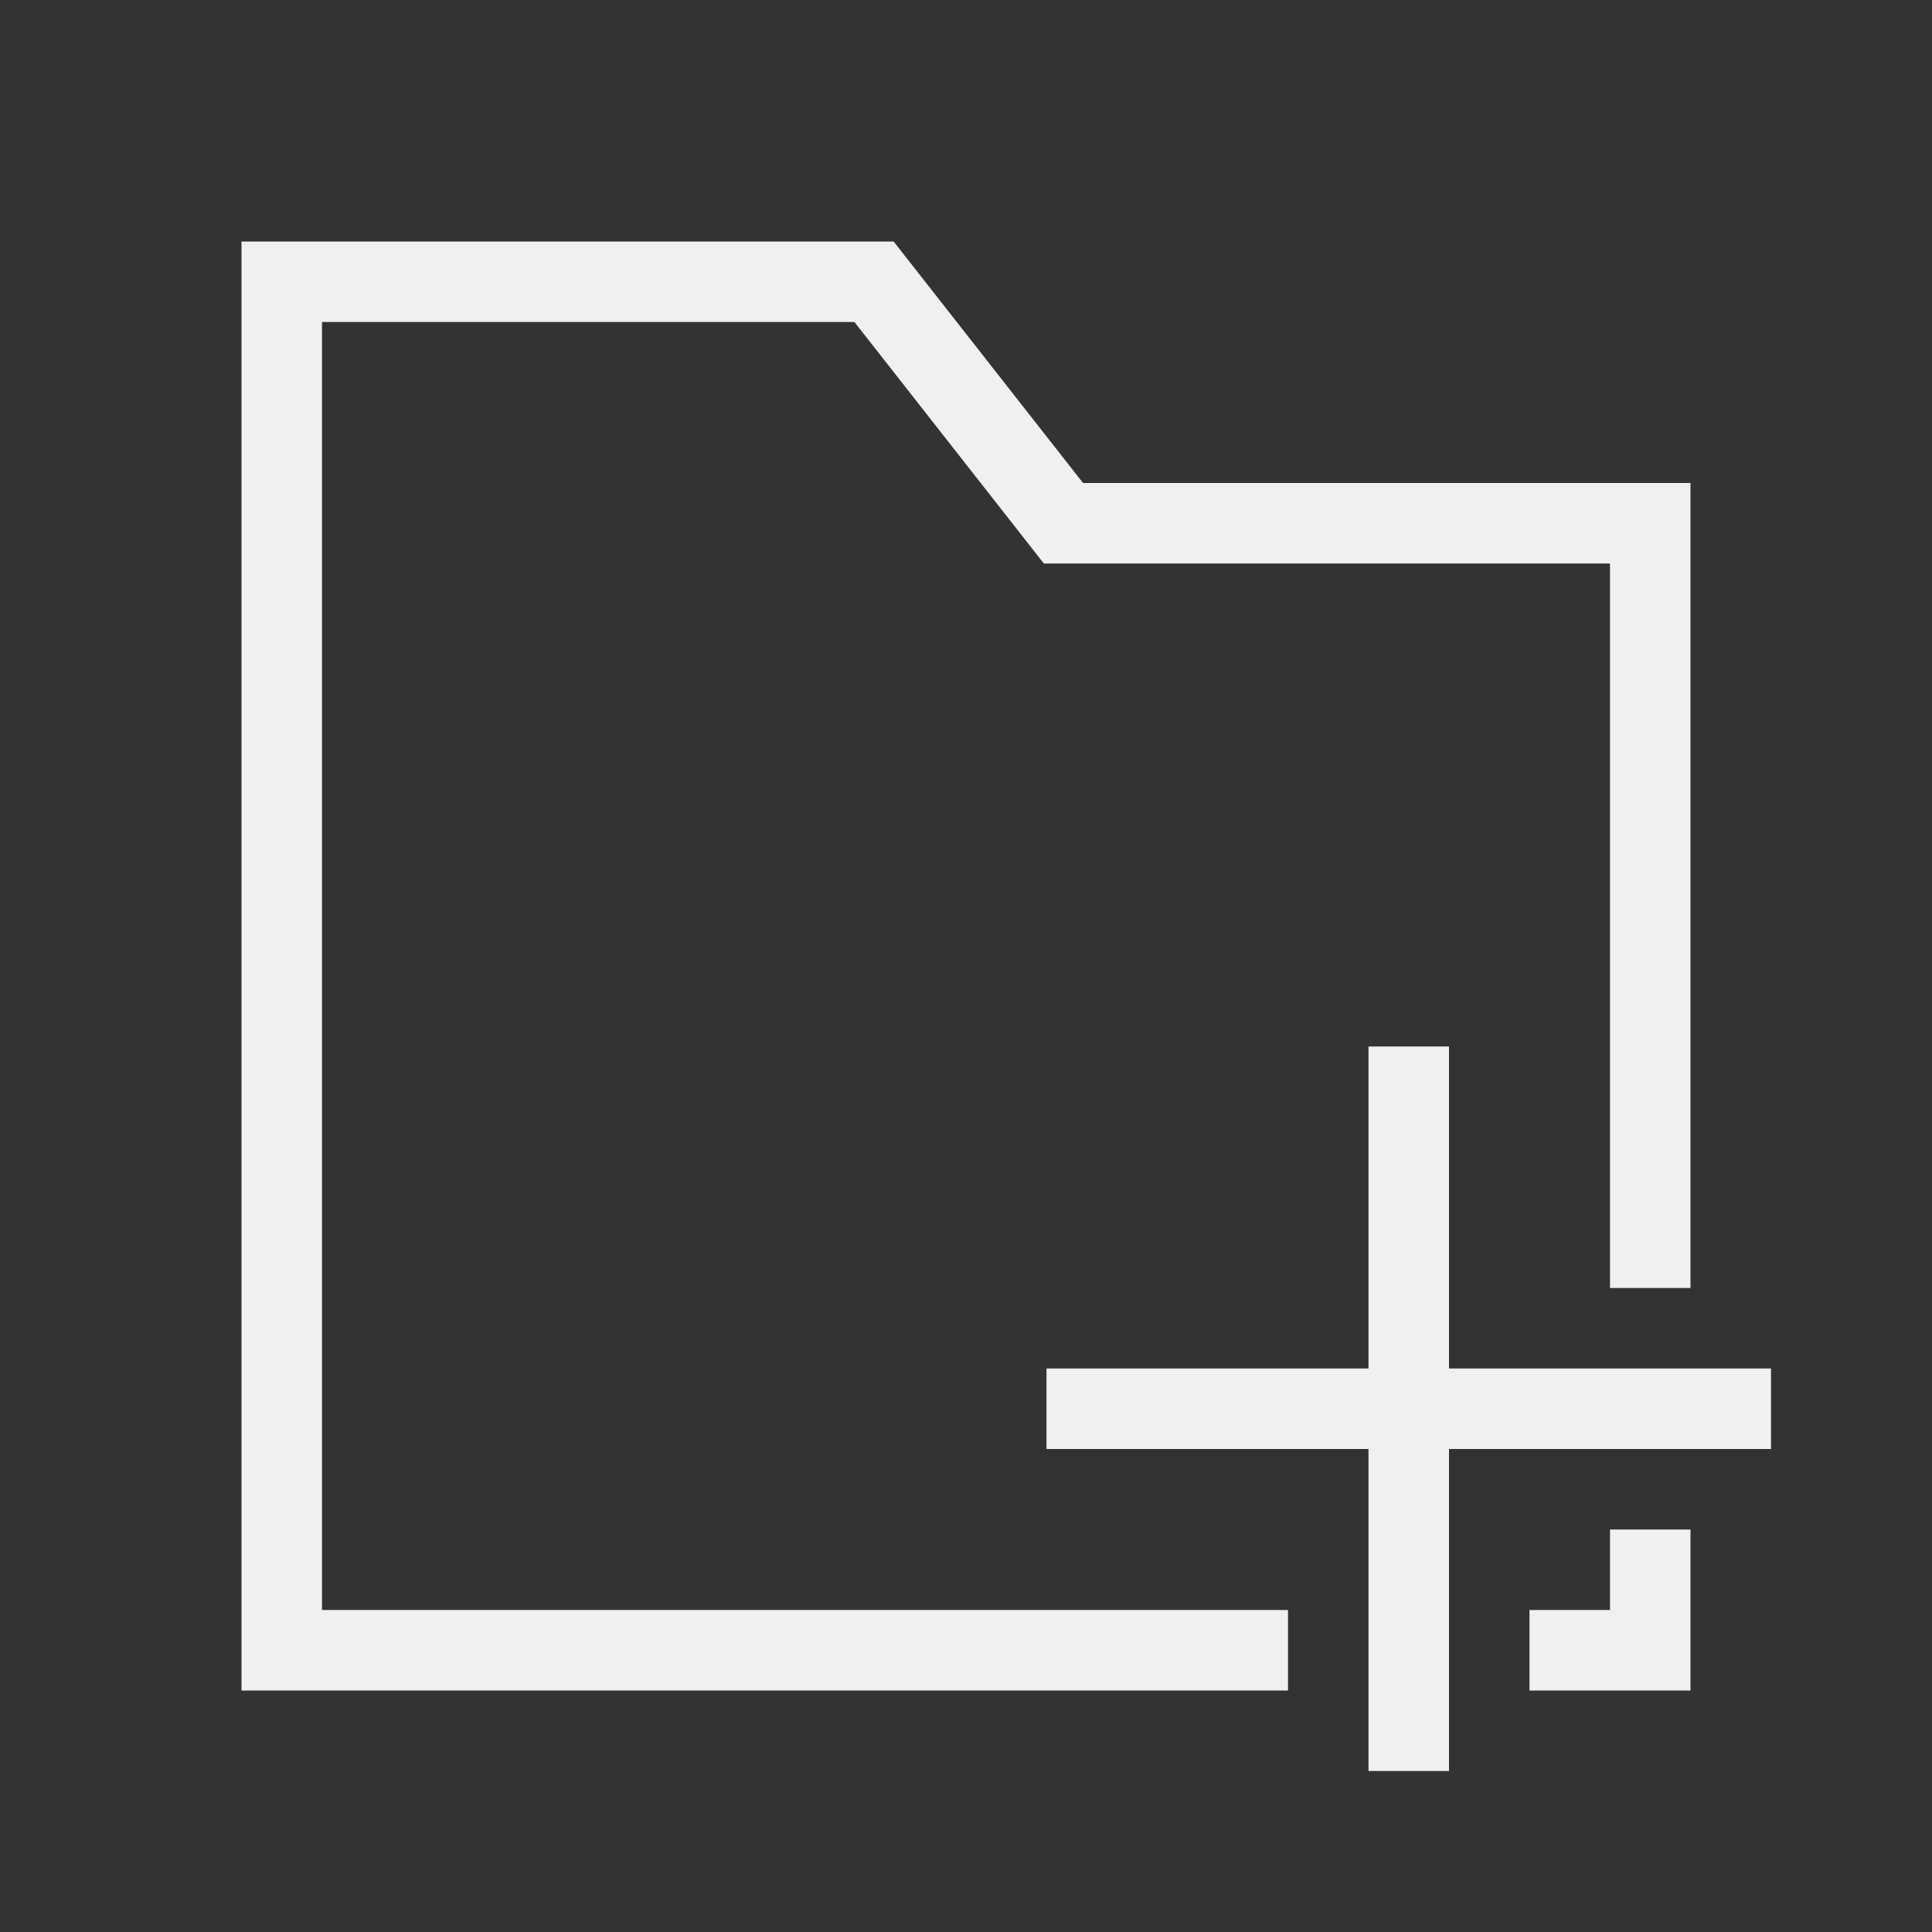 <?xml version="1.0" encoding="UTF-8"?>
<svg width="24px" height="24px" viewBox="0 0 24 24" version="1.1" xmlns="http://www.w3.org/2000/svg">
    <rect x="0" y="0" width="24" height="24" fill="#333333" stroke="none"/>
    <!-- Generator: Sketch 52.3 (67297) - http://www.bohemiancoding.com/sketch -->
    <title>24-Image_New</title>
    <desc>Created with Sketch.</desc>
    <g id="Page-1" stroke="none" stroke-width="1" fill="none" fill-rule="evenodd">
        <g id="画板" transform="translate(-14, -1876)" fill="#F0F0F0" fill-rule="nonzero">
            <g id="24" transform="translate(14, 1876)">
                <g id="24-Image_New">
                    <g id="Image_New" transform="translate(3, 3)">
                        <path d="M13,17 L13,18 L0,18 L0,-5.68434189e-14 L8.101,-5.68434189e-14 L10.454,3 L18,3 L18,13 L17,13 L17,4 L9.967,4 L7.614,1 L1,1 L1,17 L13,17 Z M16,17 L17,17 L17,16 L18,16 L18,18 L16,18 L16,17 Z" id="合并形状"></path>
                        <path d="M14,14 L14,10 L15,10 L15,14 L19,14 L19,15 L15,15 L15,19 L14,19 L14,15 L10,15 L10,14 L14,14 Z" id="合并形状"></path>
                    </g>
                </g>
            </g>
        </g>
    </g>
</svg>